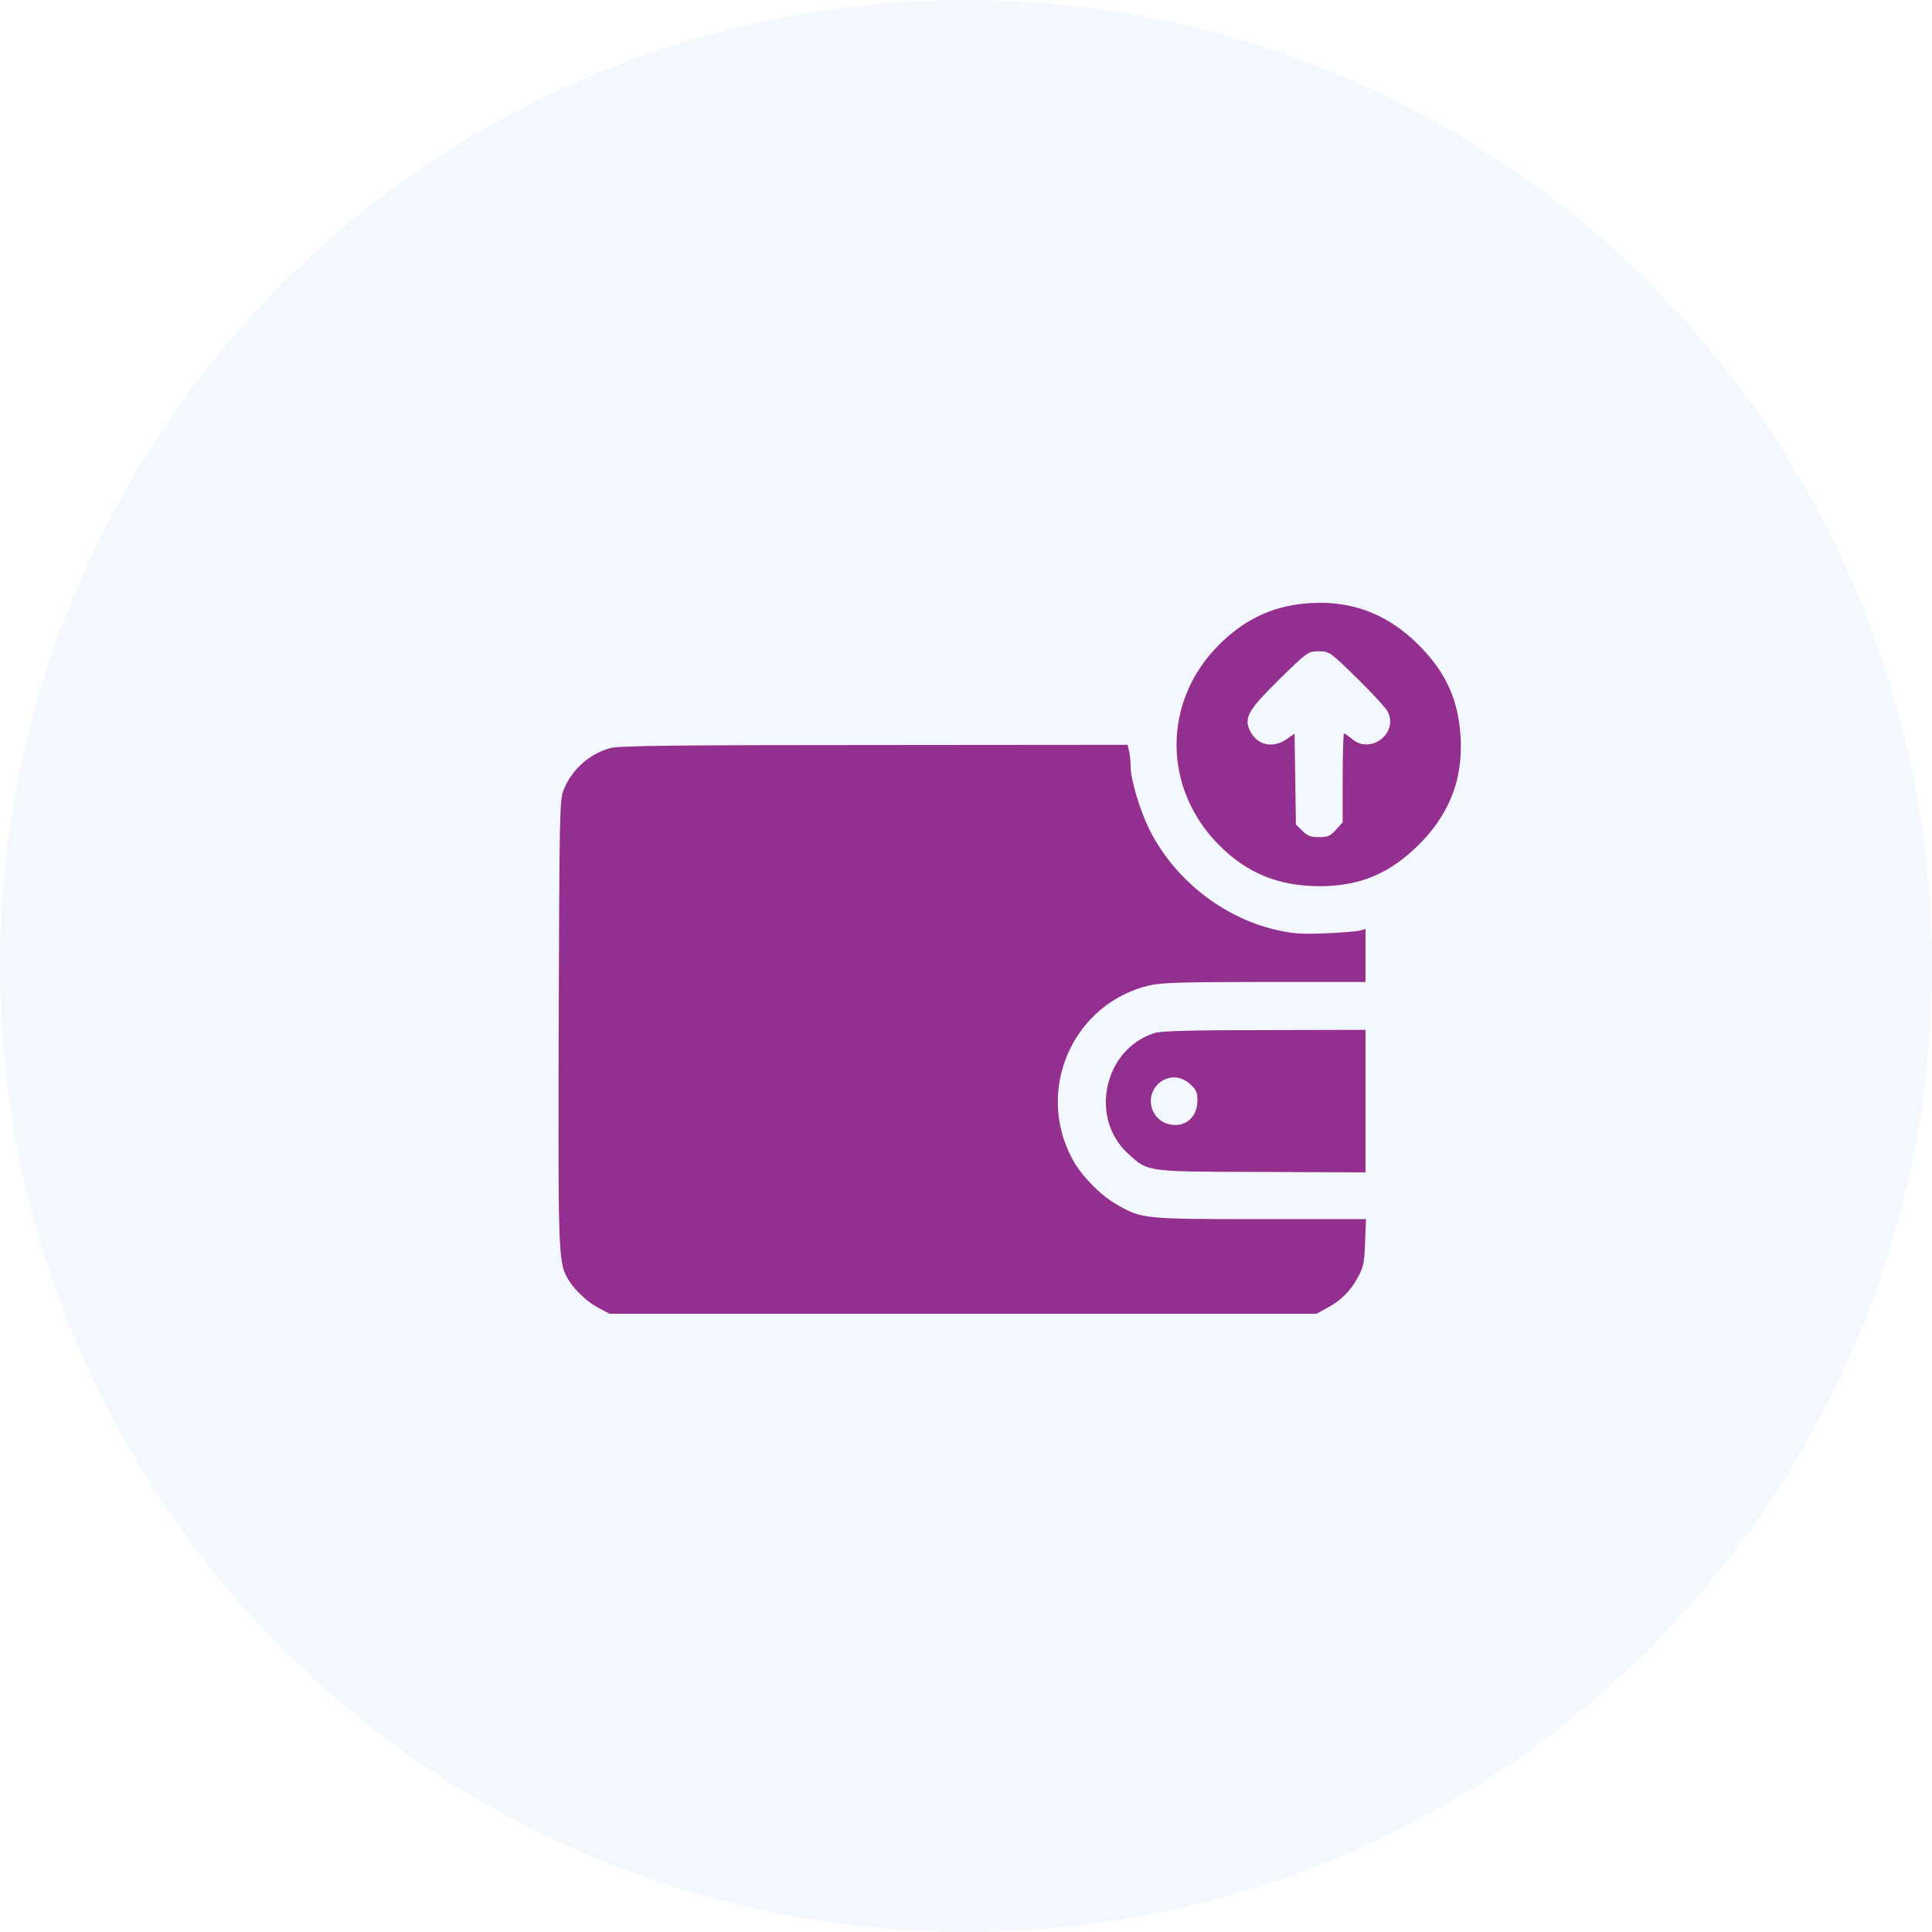 <svg width="125" height="125" viewBox="0 0 125 125" fill="none" xmlns="http://www.w3.org/2000/svg">
<circle cx="62.5" cy="62.5" r="62.5" fill="#0257E6" fill-opacity="0.05"/>
<path d="M84.334 39.056C82.209 39.277 80.483 40.118 78.889 41.697C75.201 45.356 75.201 51.007 78.889 54.695C80.704 56.51 82.74 57.336 85.396 57.336C87.993 57.336 89.94 56.51 91.829 54.621C93.791 52.644 94.662 50.402 94.499 47.672C94.352 45.253 93.54 43.467 91.755 41.697C89.675 39.631 87.24 38.761 84.334 39.056ZM87.786 43.866C88.76 44.825 89.66 45.798 89.778 46.035C90.501 47.422 88.686 48.838 87.491 47.82C87.24 47.613 87.004 47.451 86.96 47.451C86.916 47.451 86.871 48.749 86.871 50.328V53.205L86.444 53.677C86.075 54.09 85.912 54.164 85.337 54.164C84.806 54.164 84.585 54.075 84.26 53.751L83.847 53.353L83.802 50.402L83.758 47.466L83.227 47.835C82.283 48.469 81.25 48.189 80.822 47.171C80.512 46.389 80.822 45.872 82.799 43.925C84.614 42.154 84.644 42.14 85.322 42.14C86.001 42.14 86.03 42.154 87.786 43.866Z" fill="#932F8F"/>
<path d="M39.513 48.395C38.14 48.749 36.975 49.812 36.458 51.125C36.208 51.759 36.193 52.733 36.149 66.115C36.104 80.721 36.134 81.592 36.665 82.61C37.034 83.333 37.919 84.189 38.686 84.602L39.439 85H62.307H85.176L85.796 84.661C86.725 84.174 87.36 83.554 87.832 82.684C88.216 81.99 88.275 81.725 88.319 80.382L88.378 78.877H81.532C73.993 78.877 73.889 78.862 72.281 77.948C71.204 77.343 69.935 76.044 69.36 74.953C66.97 70.453 69.448 64.92 74.362 63.754C75.114 63.577 76.589 63.533 81.827 63.533H88.348V61.821V60.11L87.95 60.213C87.714 60.272 86.711 60.346 85.693 60.39C84.143 60.449 83.627 60.405 82.52 60.154C79.038 59.328 75.925 56.835 74.332 53.603C73.727 52.349 73.152 50.417 73.152 49.59C73.152 49.325 73.107 48.897 73.063 48.646L72.96 48.189L56.568 48.203C44.116 48.203 40.014 48.248 39.513 48.395Z" fill="#932F8F"/>
<path d="M74.7 66.838C71.44 67.856 70.451 72.297 72.959 74.613C74.287 75.838 74.081 75.808 81.649 75.823L88.348 75.853V71.234V66.631L81.826 66.646C77.017 66.646 75.128 66.705 74.7 66.838ZM77.002 70.143C77.385 70.482 77.474 70.674 77.474 71.175C77.474 72.267 76.722 72.946 75.718 72.754C74.494 72.533 74.036 71.028 74.907 70.157C75.512 69.567 76.353 69.553 77.002 70.143Z" fill="#932F8F"/>
</svg>
